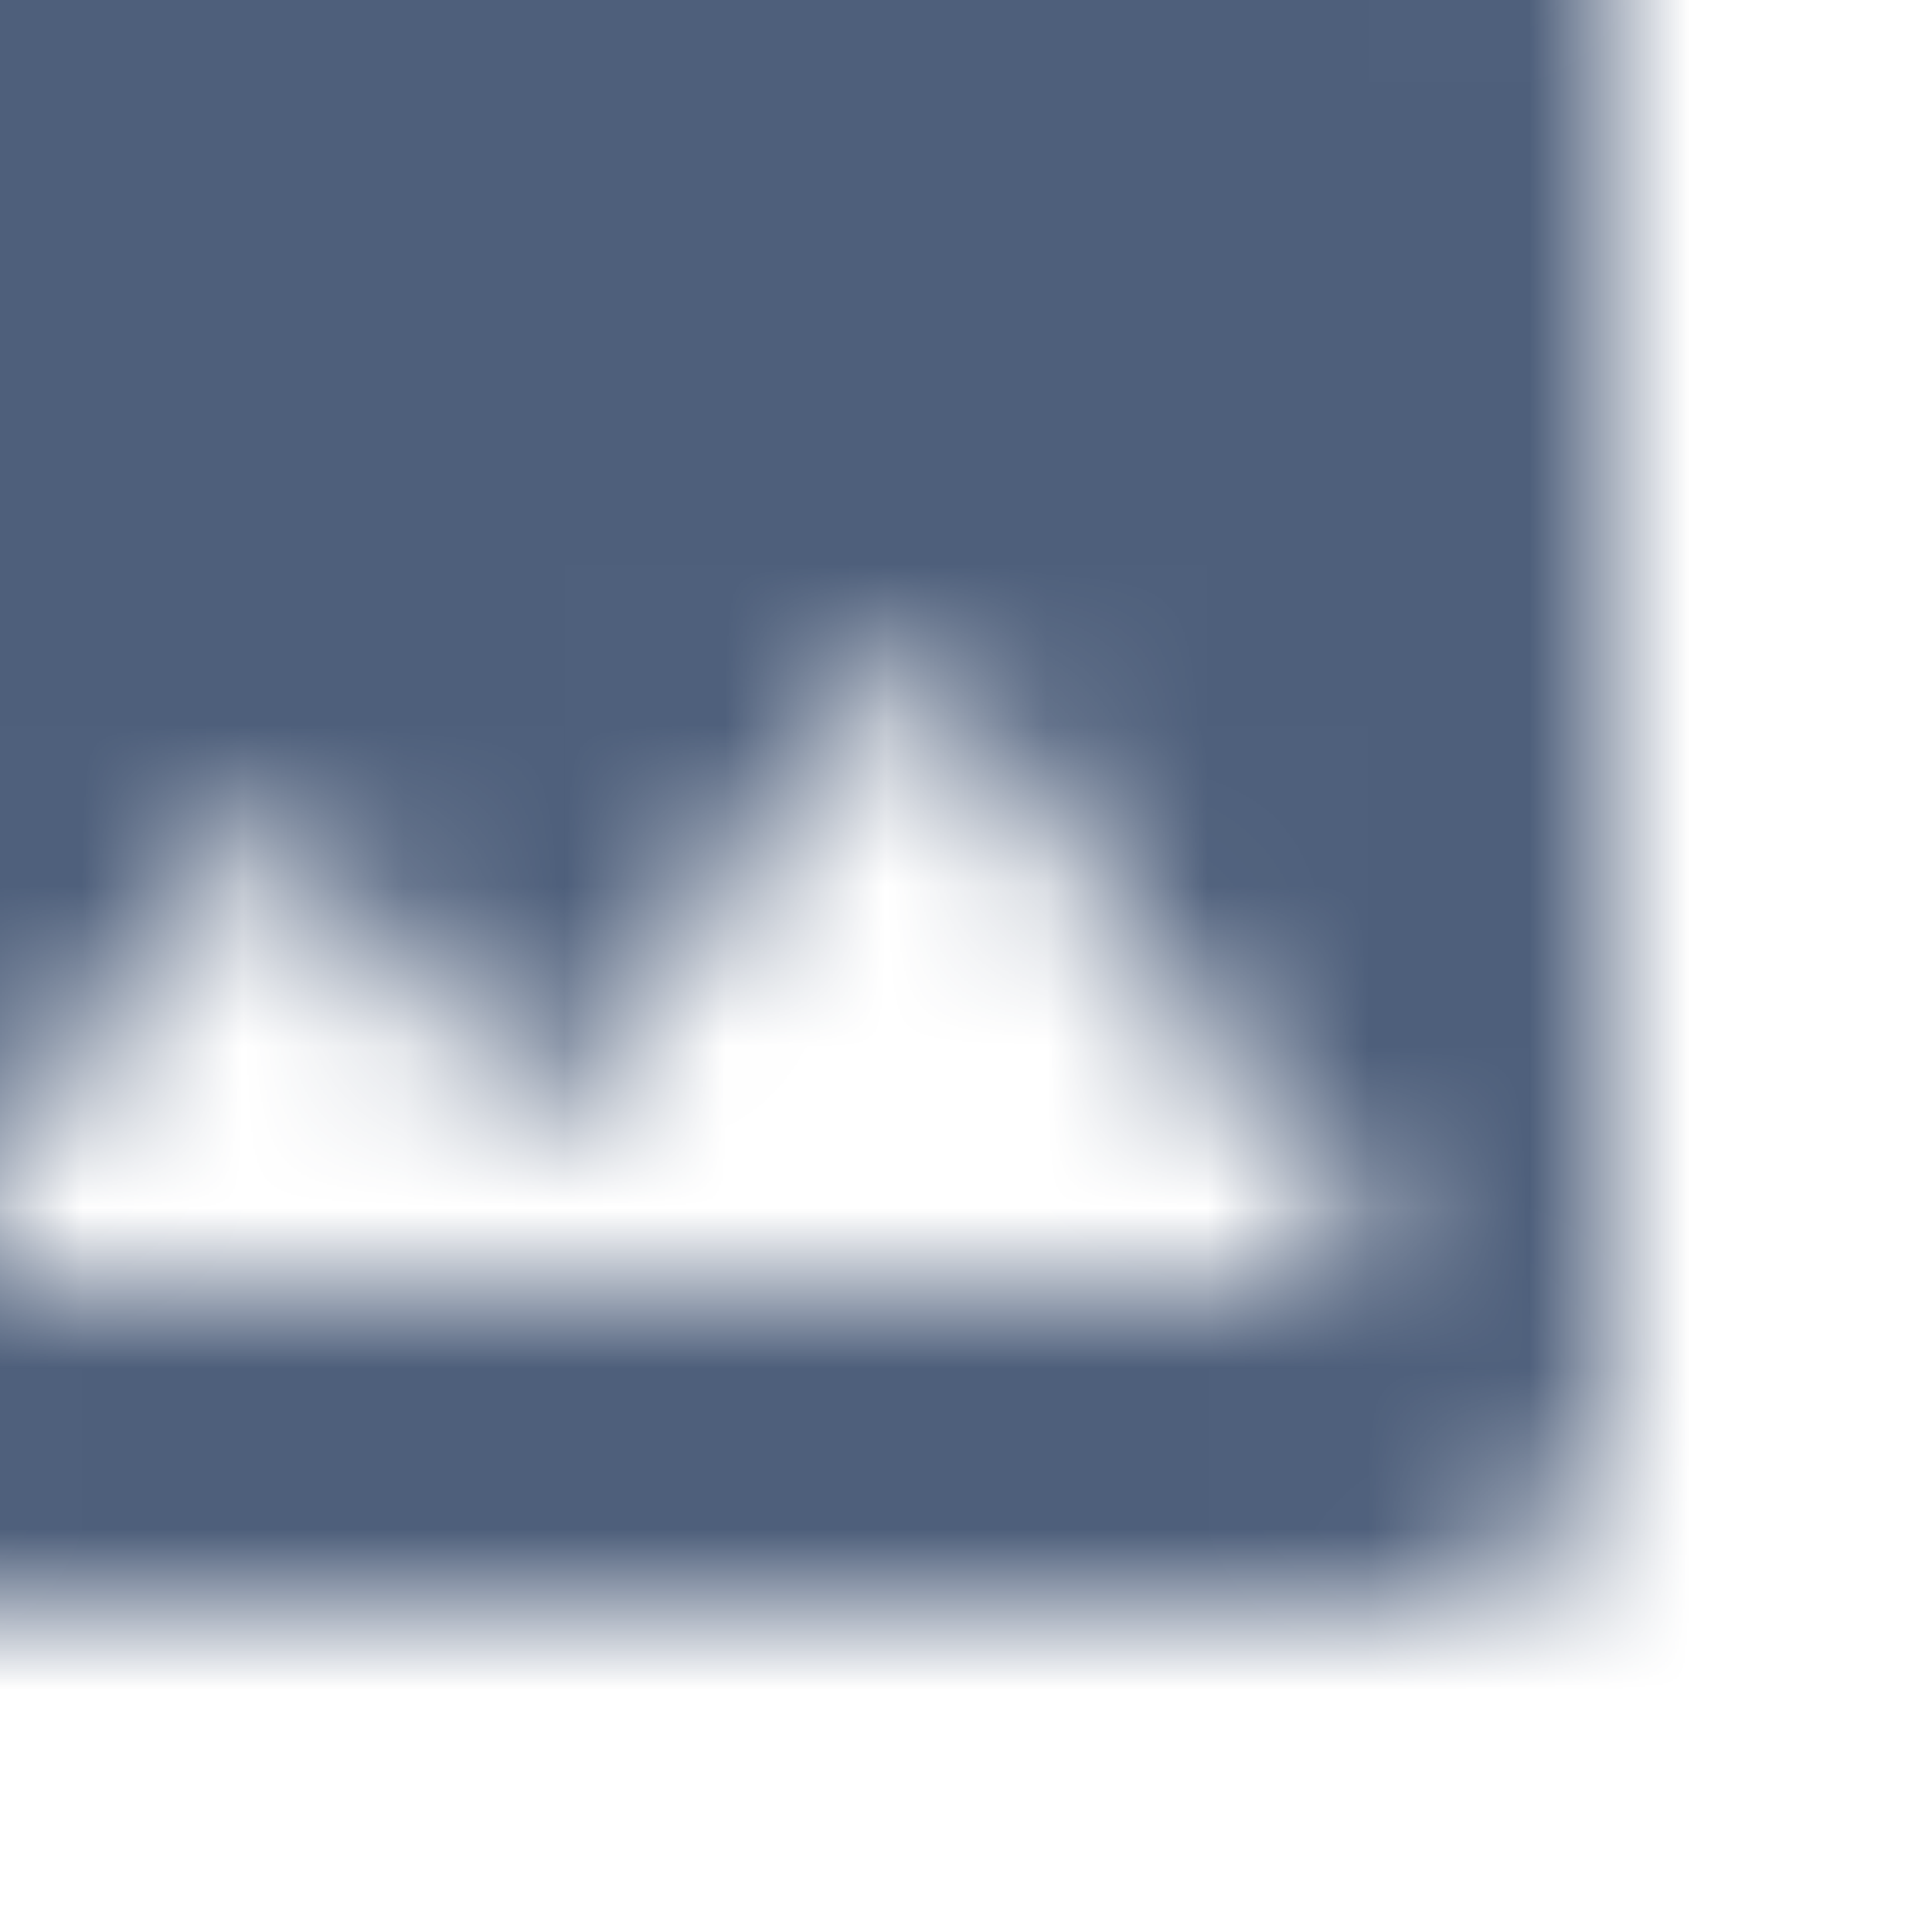 <?xml version="1.0" encoding="UTF-8"?>
<svg width="12px" height="12px" viewBox="0 0 12 12" version="1.1" xmlns="http://www.w3.org/2000/svg" xmlns:xlink="http://www.w3.org/1999/xlink">
    <title>UI/Icon/text editor/image</title>
    <defs>
        <path d="M12,10.667 L12,1.333 C12,0.6 11.4,0 10.667,0 L1.333,0 C0.6,0 0,0.6 0,1.333 L0,10.667 C0,11.4 0.6,12 1.333,12 L10.667,12 C11.4,12 12,11.4 12,10.667 Z M3.667,7 L5.333,9.007 L7.667,6 L10.667,10 L1.333,10 L3.667,7 Z" id="path-1"></path>
    </defs>
    <g id="Manage-Firm-Level-Billing-Settings-2.0-+-2.5" stroke="none" stroke-width="1" fill="none" fill-rule="evenodd">
        <g id="1.1.billing.firm-content-settings.content-&amp;-templates.invoice-content.default" transform="translate(-605, -1025)">
            <g id="Group-3" transform="translate(308, 990)">
                <g id="UI/Icon/text-editor/image" transform="translate(295, 33)">
                    <g id="Rectangle" transform="translate(2, 2)">
                        <mask id="mask-2" fill="white">
                            <use xlink:href="#path-1"></use>
                        </mask>
                        <!-- <use id="Mask" fill="#000000" fill-rule="nonzero" xlink:href="#path-1"></use> -->
                        <rect fill="#4E5F7B" mask="url(#mask-2)" x="-2" y="-2" width="16" height="16"></rect>
                    </g>
                </g>
            </g>
        </g>
    </g>
</svg>

